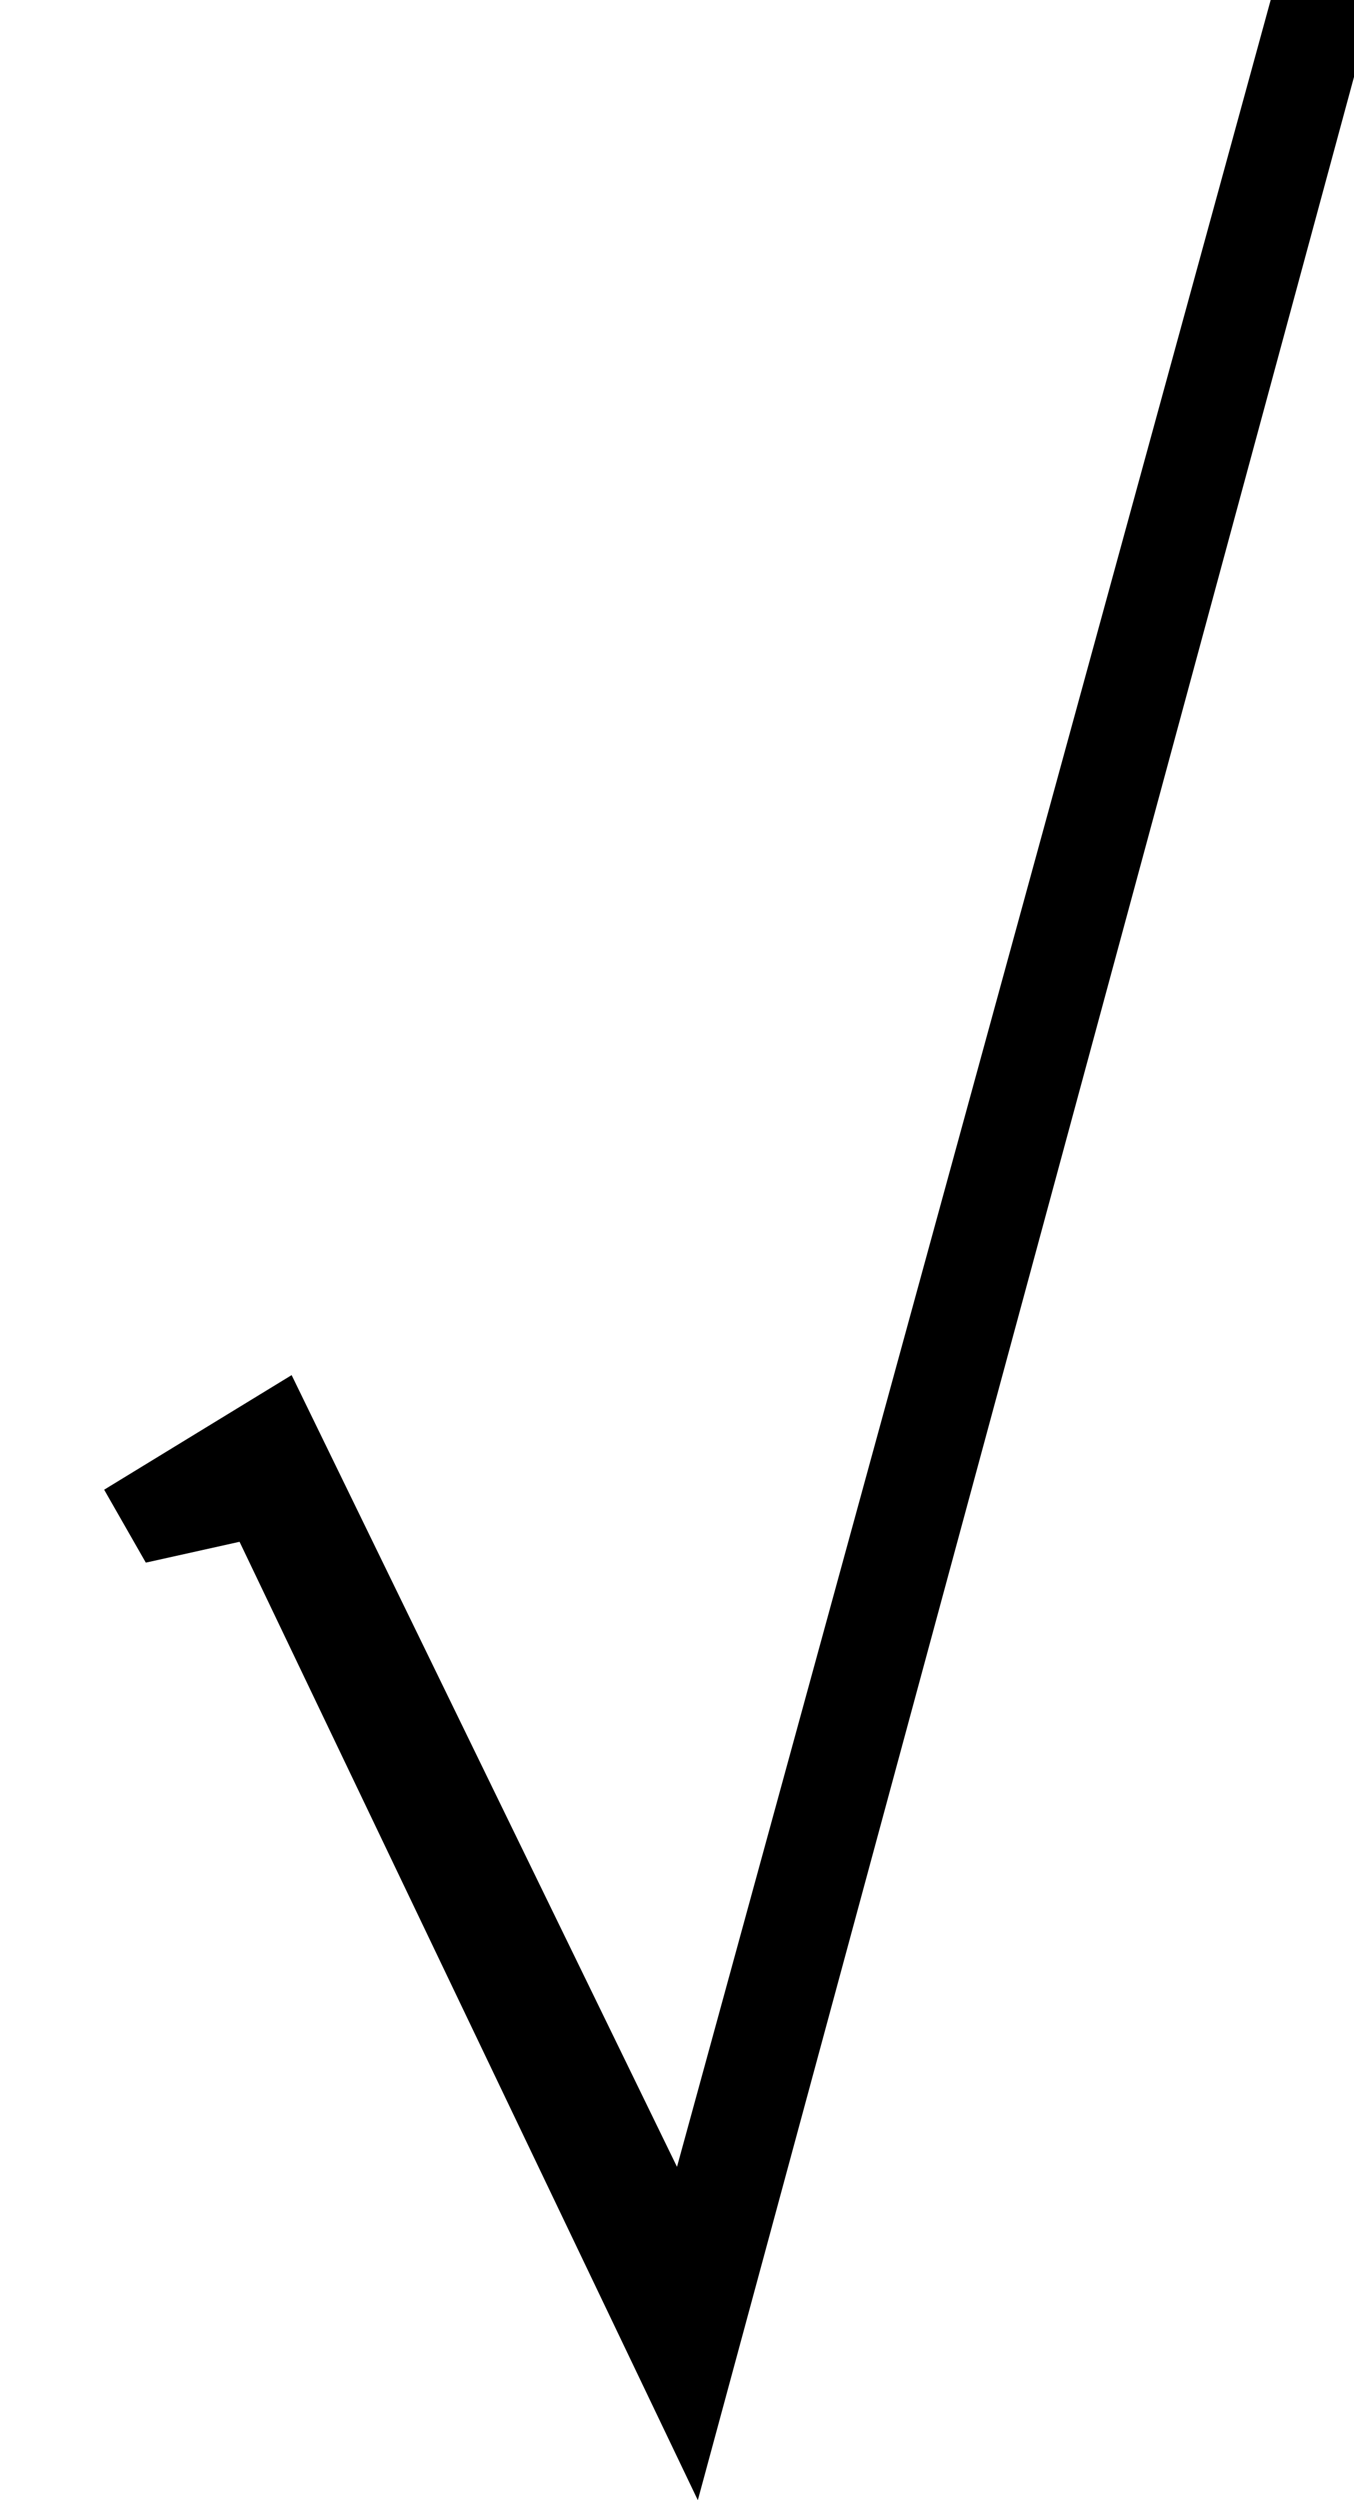 <?xml version="1.0" encoding="utf-8"?>
<!-- Generator: Adobe Illustrator 17.0.0, SVG Export Plug-In . SVG Version: 6.00 Build 0)  -->
<!DOCTYPE svg PUBLIC "-//W3C//DTD SVG 1.1//EN" "http://www.w3.org/Graphics/SVG/1.1/DTD/svg11.dtd">
<svg version="1.1" xmlns="http://www.w3.org/2000/svg" xmlns:xlink="http://www.w3.org/1999/xlink" x="0px" y="0px" width="13px"
	 height="24px" viewBox="0 0 13 24" style="enable-background:new 0 0 13 24;" xml:space="preserve">
<g id="图层_1">
	<polygon points="2.8,13.2 6.5,20.8 12.2,0 13.2,0 6.7,24 2.3,14.8 1.4,15 1,14.3 	"/>
</g>
<g id="图层_2">
</g>
</svg>
